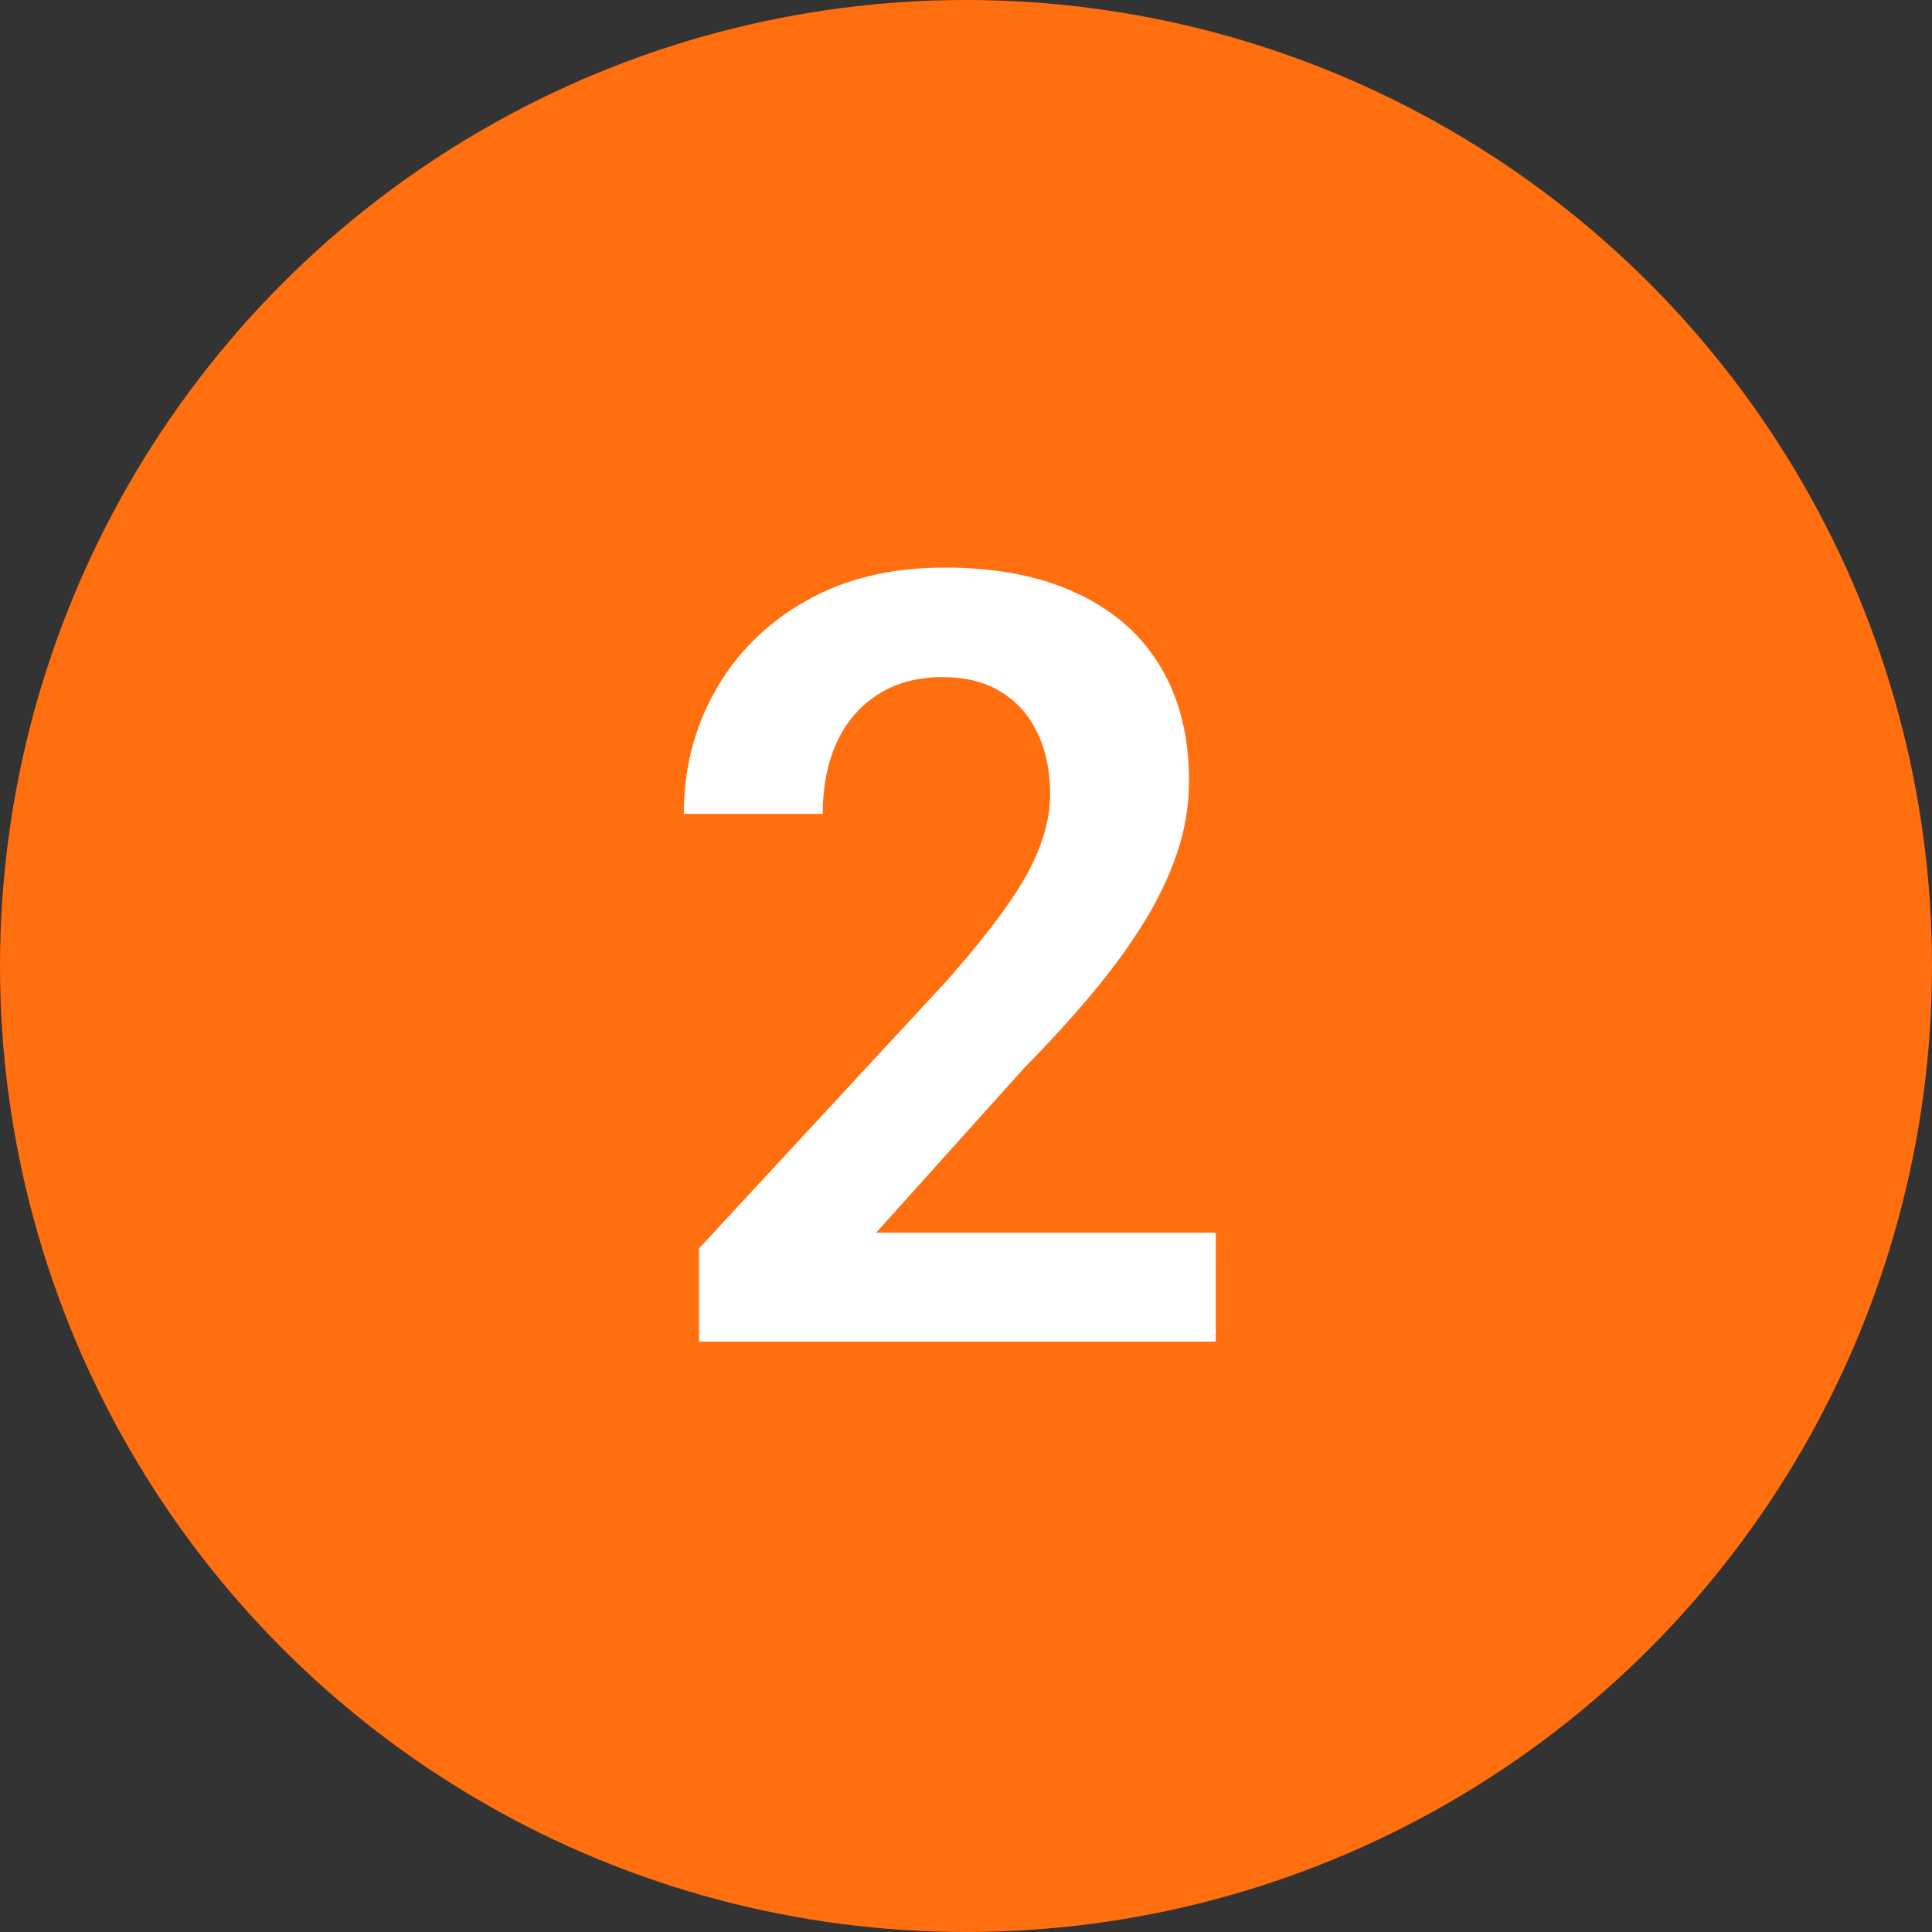 <svg width="36" height="36" viewBox="0 0 36 36" fill="none" xmlns="http://www.w3.org/2000/svg">
<rect x="0" y="0" width="36" height="36" fill="#333333" stroke="none"/>
<circle cx="18" cy="18" r="18" fill="#FF6F0F"/>
<path d="M22.654 22.969V25H13.025V23.262L17.645 18.271C18.126 17.725 18.507 17.249 18.787 16.846C19.067 16.442 19.266 16.078 19.383 15.752C19.506 15.42 19.568 15.104 19.568 14.805C19.568 14.368 19.49 13.988 19.334 13.662C19.178 13.33 18.95 13.073 18.65 12.891C18.357 12.708 17.996 12.617 17.566 12.617C17.091 12.617 16.684 12.728 16.346 12.949C16.014 13.164 15.76 13.463 15.584 13.848C15.415 14.232 15.33 14.671 15.33 15.166H12.742C12.742 14.326 12.938 13.561 13.328 12.871C13.719 12.175 14.279 11.618 15.008 11.201C15.737 10.784 16.603 10.576 17.605 10.576C18.582 10.576 19.409 10.739 20.086 11.065C20.763 11.383 21.277 11.839 21.629 12.432C21.98 13.024 22.156 13.73 22.156 14.551C22.156 15.007 22.081 15.456 21.932 15.898C21.782 16.341 21.57 16.781 21.297 17.217C21.03 17.646 20.711 18.083 20.34 18.525C19.969 18.968 19.555 19.421 19.1 19.883L16.326 22.969H22.654Z" fill="white"/>
</svg>
